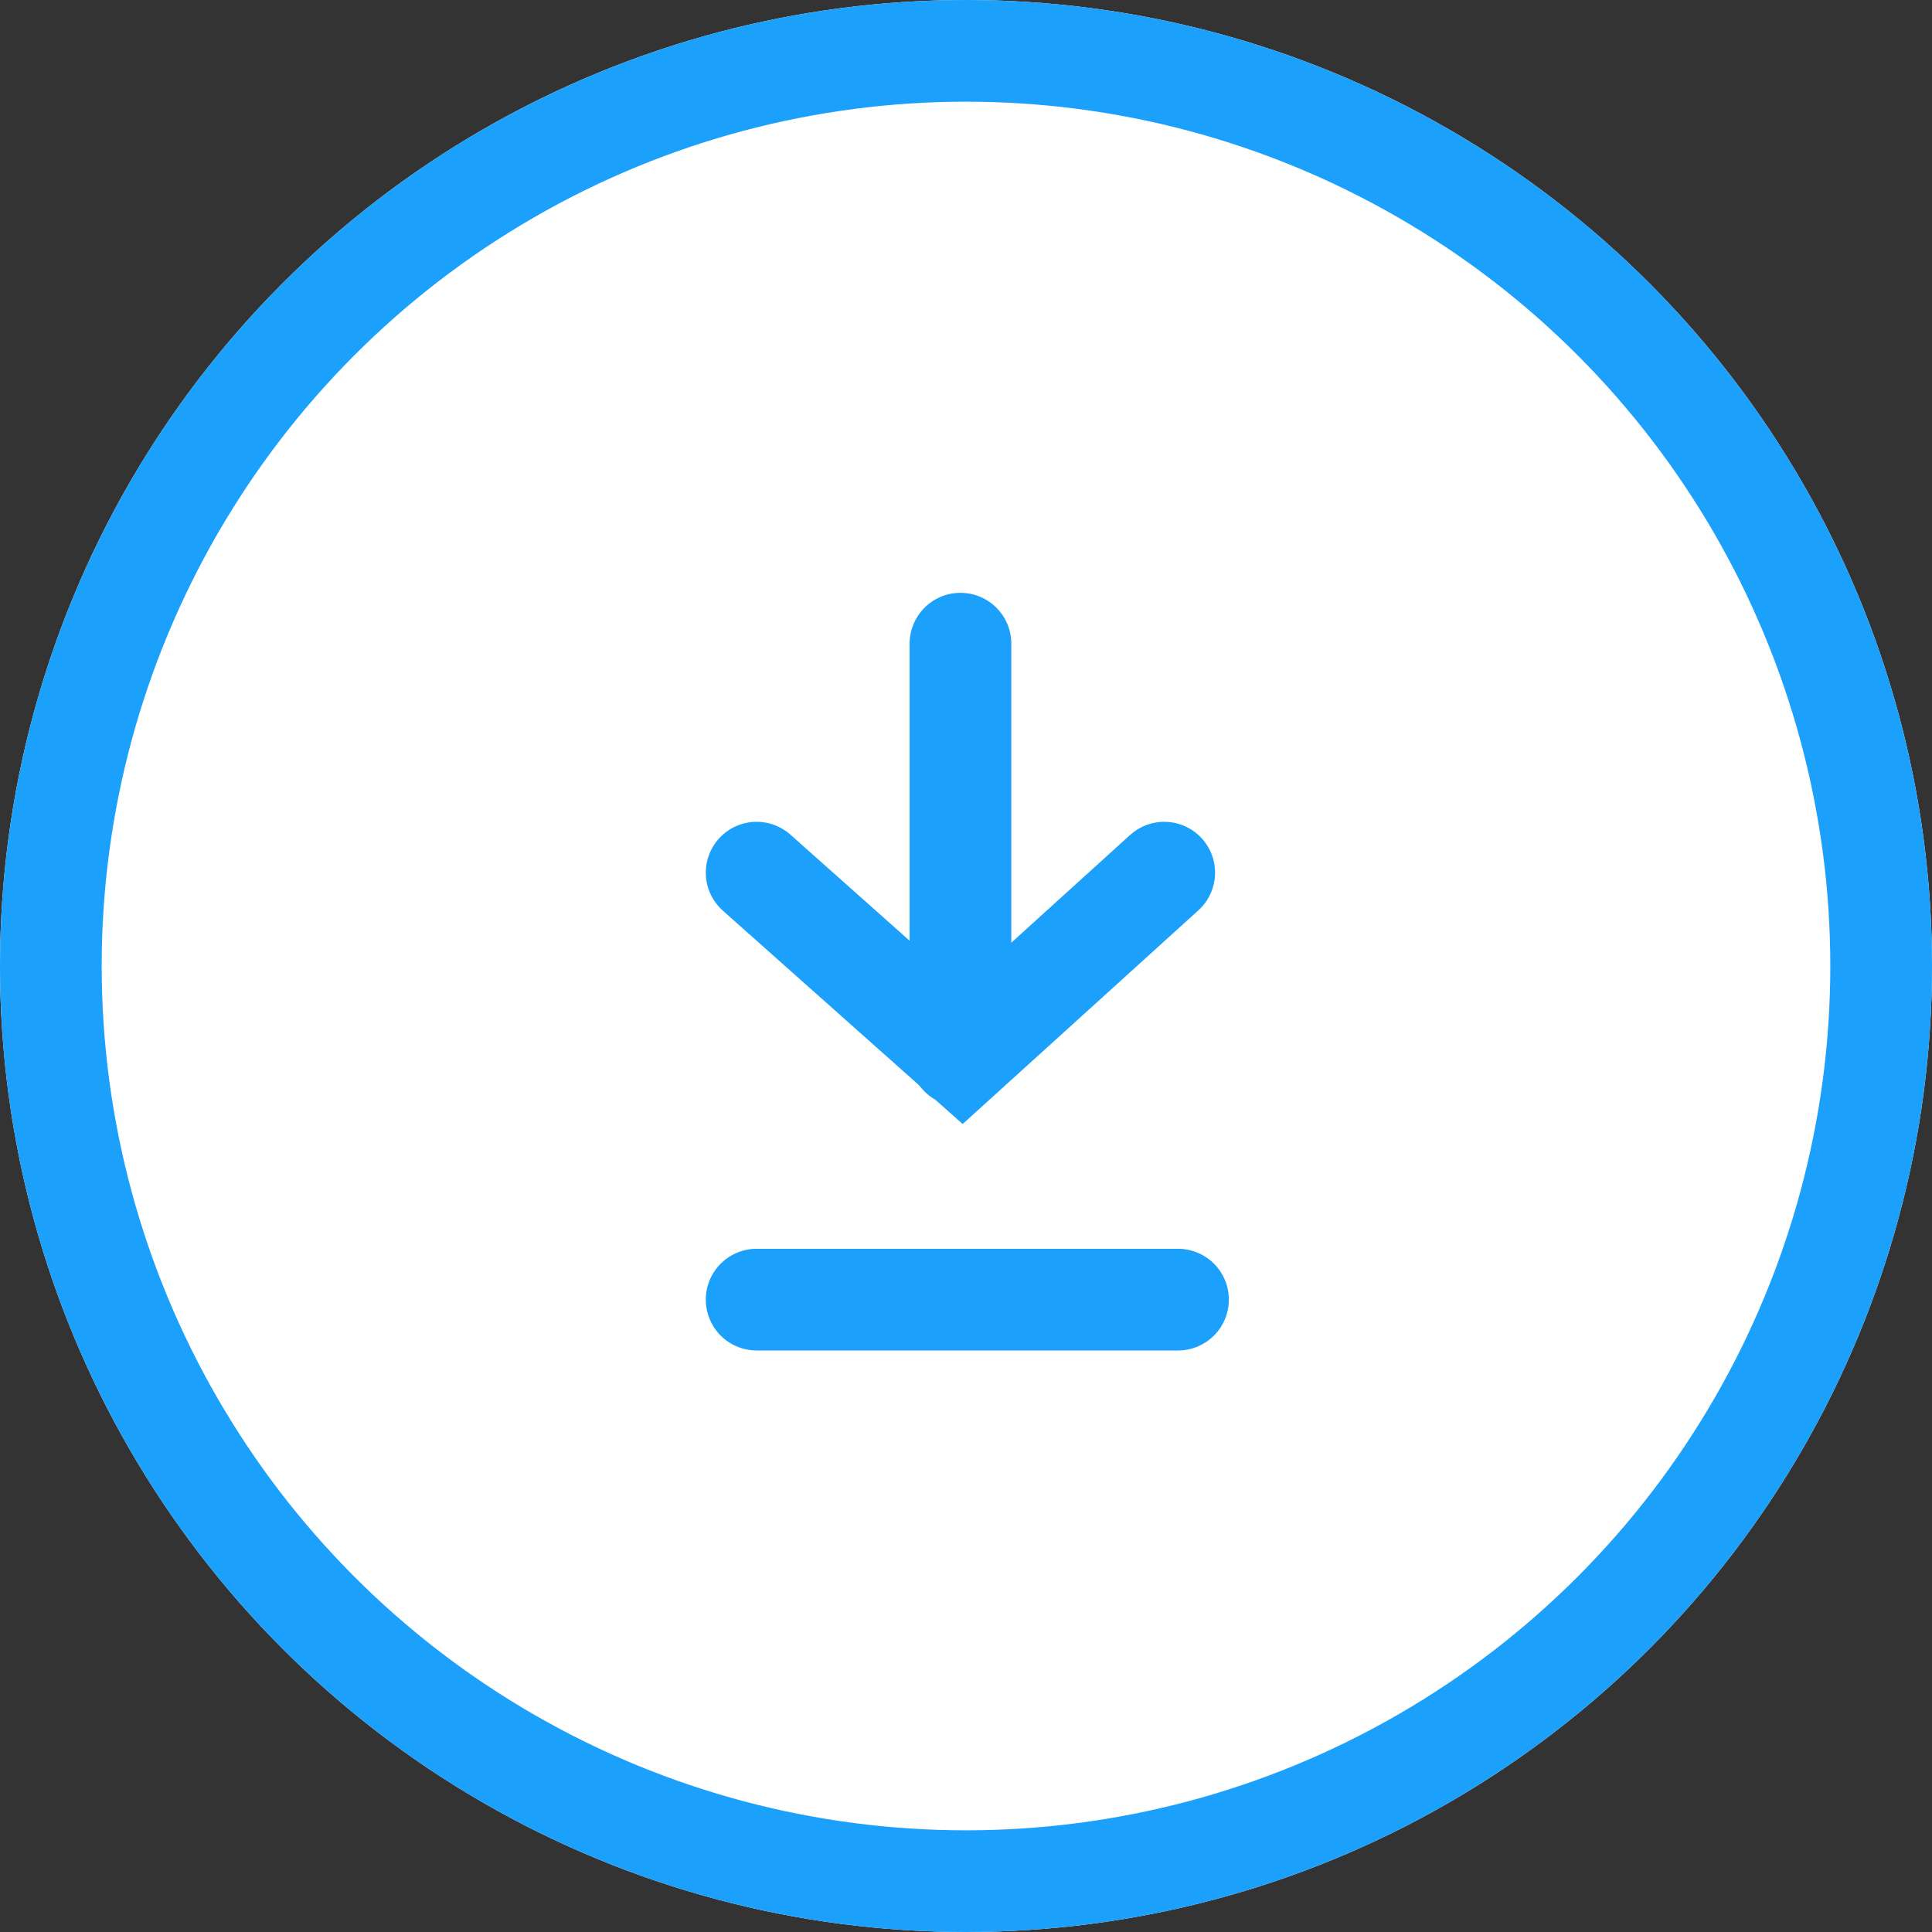 <svg id="download" xmlns="http://www.w3.org/2000/svg" width="38" height="38" viewBox="0 0 38 38">
  <rect x="0" y="0" width="38" height="38" fill="#333333" stroke="none"/>
  <g id="Ellipse_7" data-name="Ellipse 7" fill="#fff" stroke="#1ba0fc" stroke-width="2">
    <circle cx="19" cy="19" r="19" stroke="none"/>
    <circle cx="19" cy="19" r="18" fill="none"/>
  </g>
  <g id="down-arrow" transform="translate(14.882 17.164)">
    <path id="Path_3251" data-name="Path 3251" d="M-2790.978,54l4.046,3.6,3.971-3.6" transform="translate(2790.978 -54)" fill="none" stroke="#1ba0fc" stroke-linecap="round" stroke-width="2"/>
  </g>
  <path id="Path_3264" data-name="Path 3264" d="M-896.5,898.146v-8.1" transform="translate(915.391 -877.386)" fill="none" stroke="#1ba0fc" stroke-linecap="round" stroke-width="2"/>
  <path id="Path_3265" data-name="Path 3265" d="M-901.639,909.962h8.288" transform="translate(916.521 -884.4)" fill="none" stroke="#1ba0fc" stroke-linecap="round" stroke-width="2"/>
</svg>

